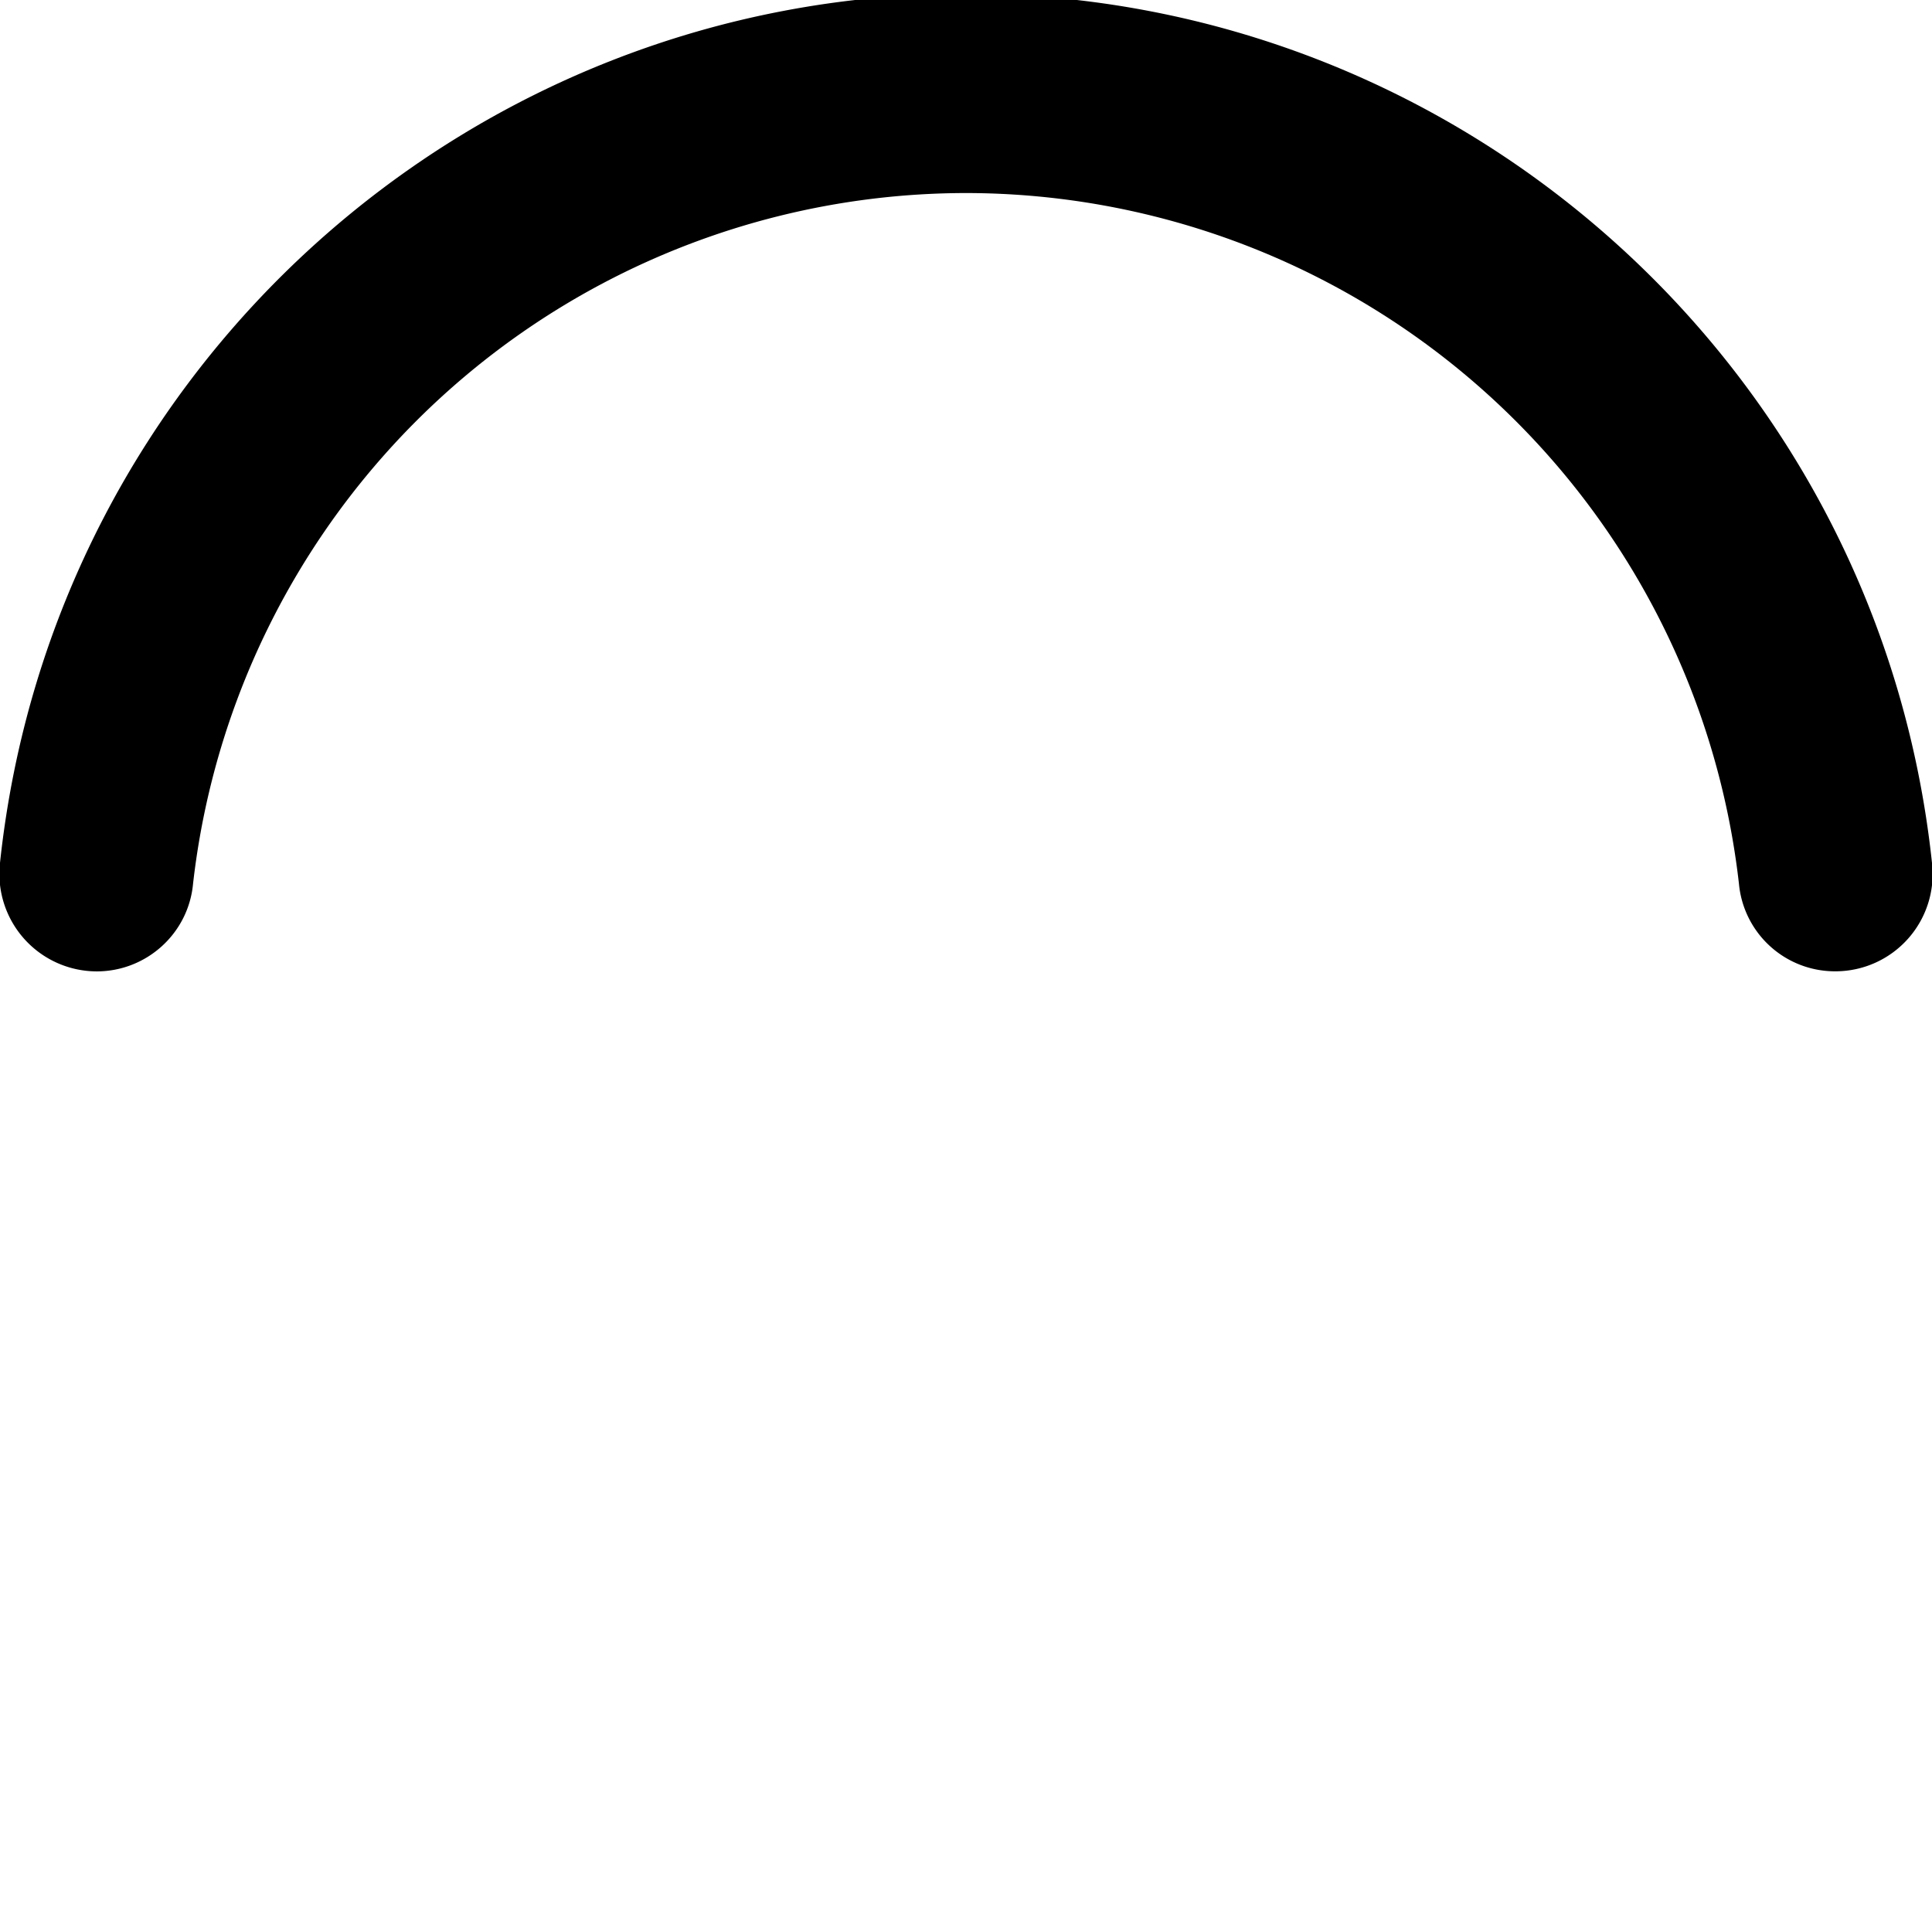 <svg xmlns="http://www.w3.org/2000/svg" width="24" height="24" fill="currentColors"><path d="M12 2.398a9.673 9.673 0 0 1 9.602 8.582 1.198 1.198 0 0 0 1.195 1.086A1.208 1.208 0 0 0 24 10.72C23.348 4.582 18.172-.078 12-.078S.652 4.582 0 10.719a1.212 1.212 0 0 0 1.2 1.348c.62 0 1.14-.47 1.198-1.087A9.673 9.673 0 0 1 12 2.398zm0 0" fill="currentFill"><animateTransform attributeName="transform" type="rotate" from="0 12 12" to="360 12 12" dur="1s" repeatCount="indefinite"/></path></svg>
